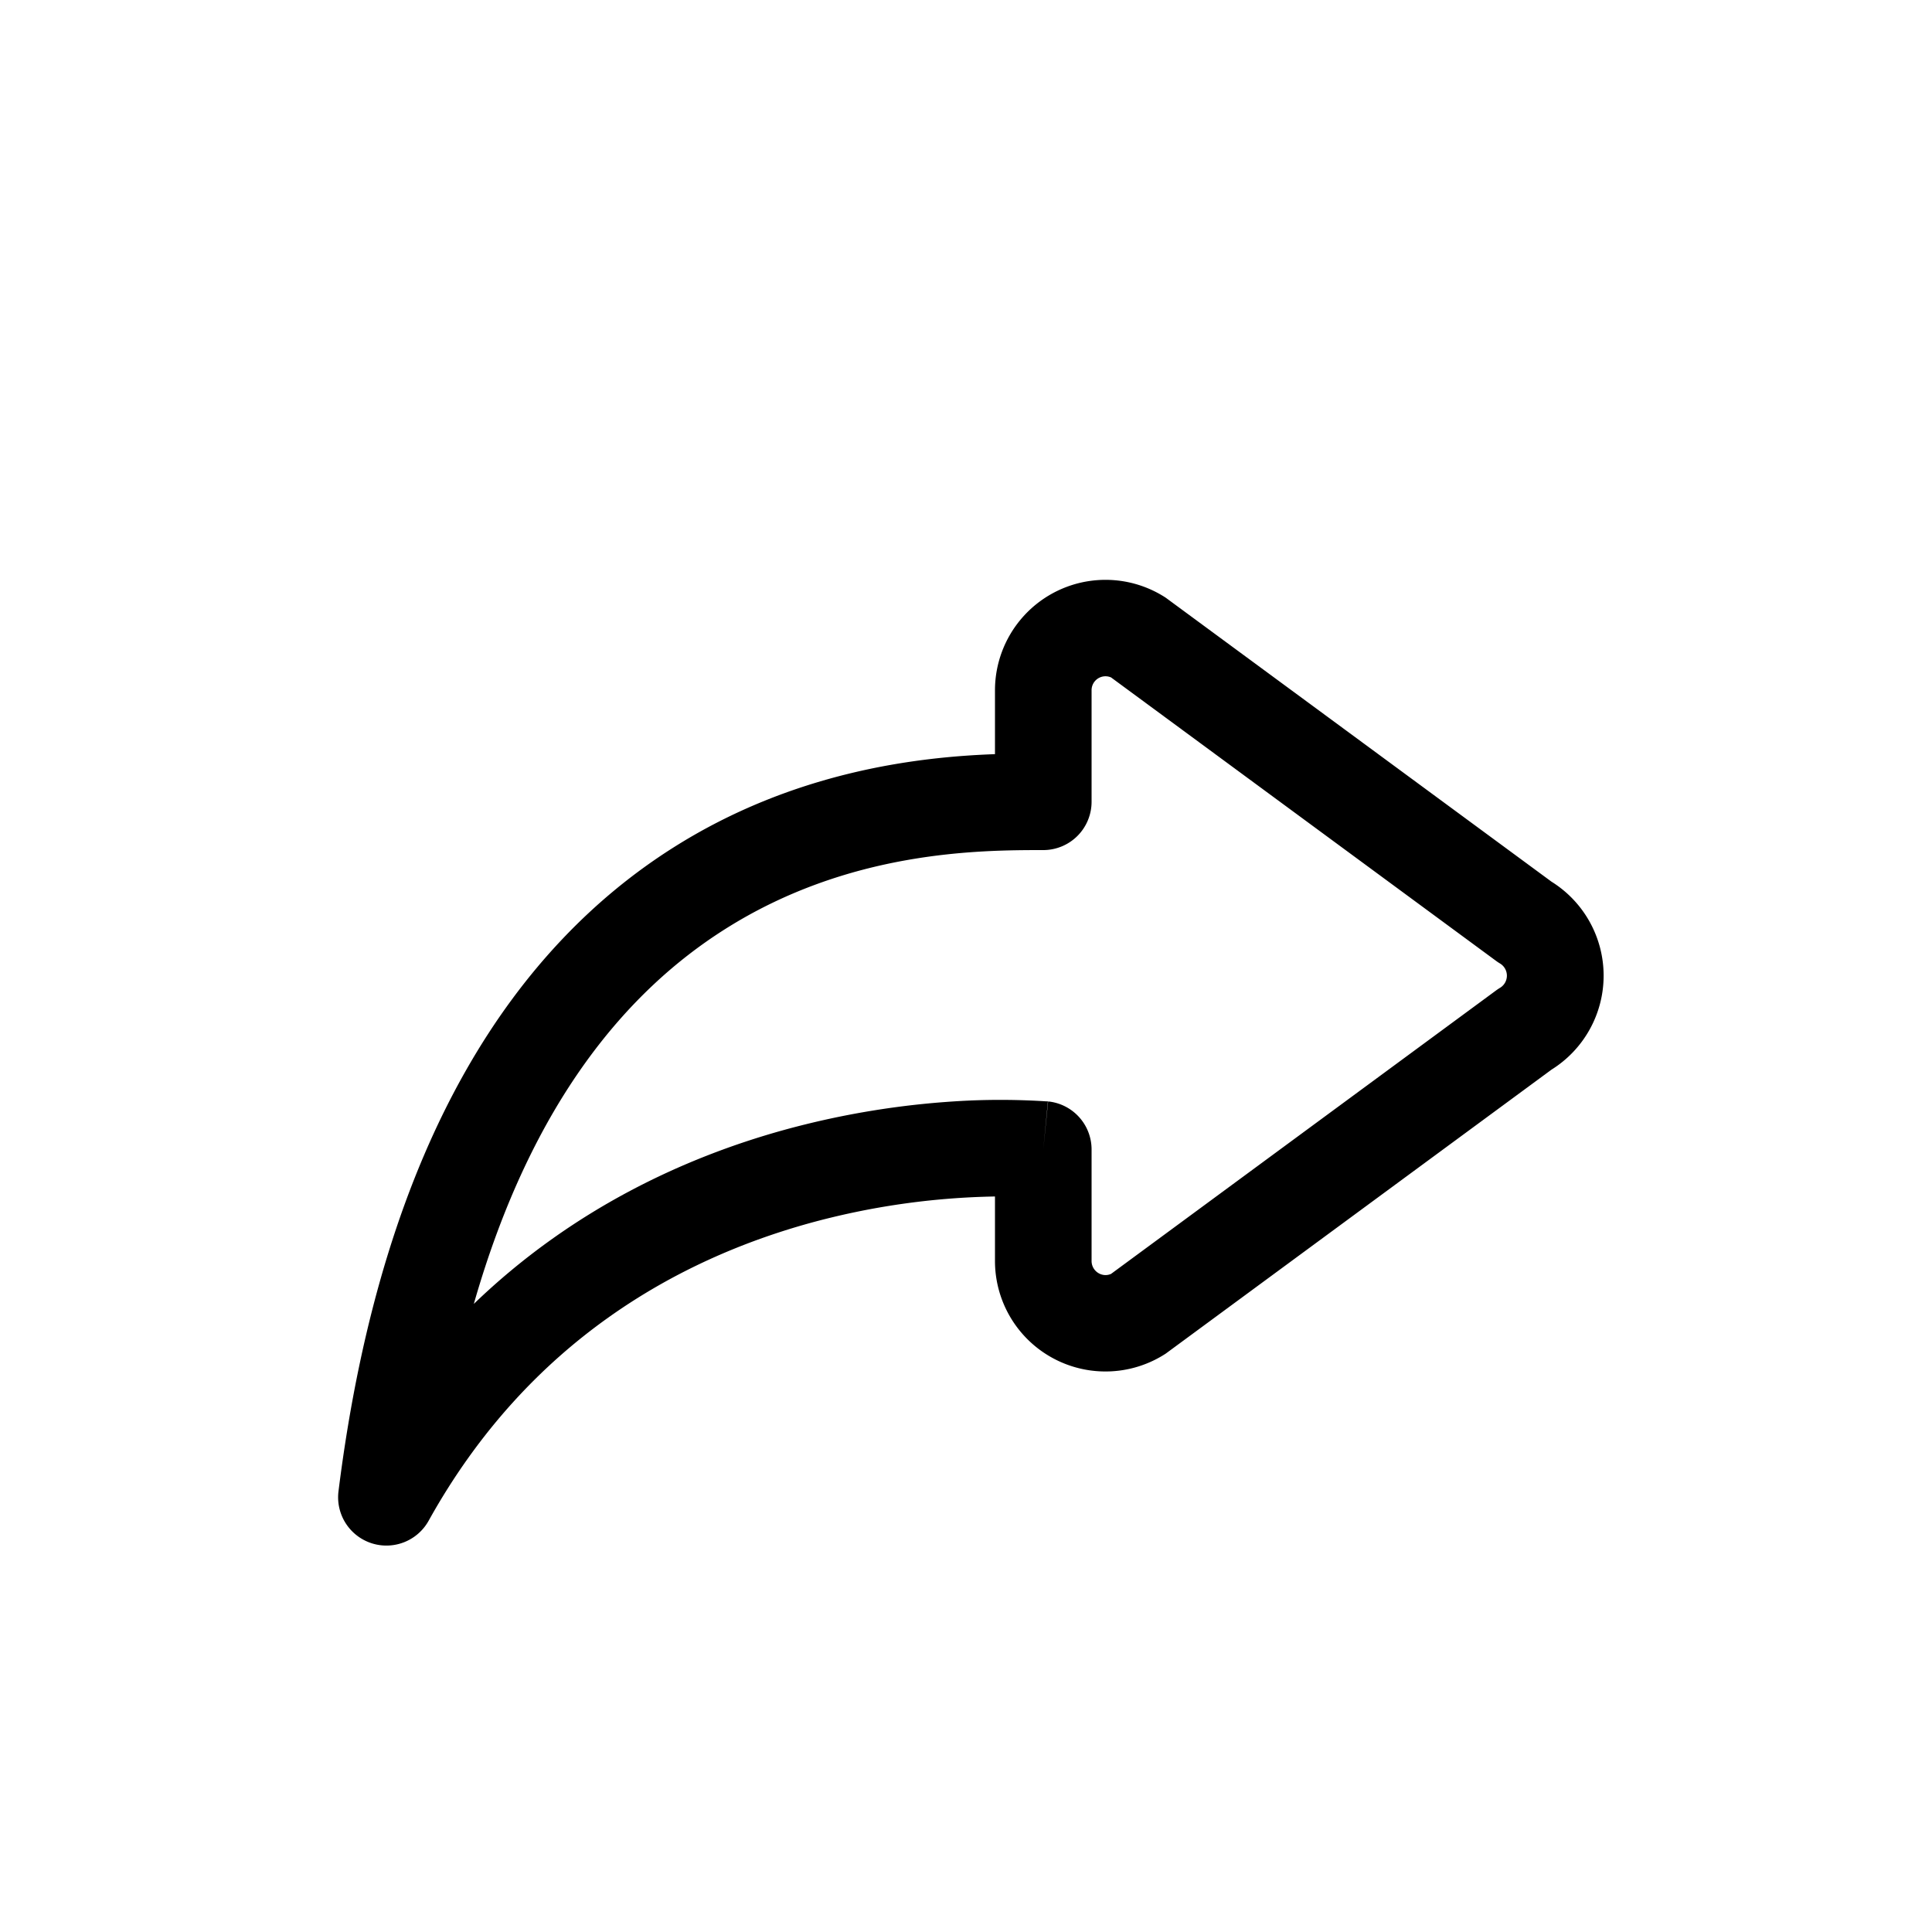 <svg class="bi bi-reply" width="1em" height="1em" viewBox="0 0 20 20" fill="currentColor"
     xmlns="http://www.w3.org/2000/svg">
  <path fill-rule="evenodd"
        d="M11.502 7.013a.144.144 0 00-.202.134V8.3a.5.5 0 01-.5.5c-.667 0-2.013.005-3.3.822-.984.624-1.99 1.76-2.595 3.876 1.02-.983 2.185-1.516 3.205-1.799a8.745 8.745 0 011.921-.306 7.468 7.468 0 01.798.008h.013l.005.001h.001l-.048.498.05-.498a.5.5 0 01.45.498v1.153c0 .108.11.176.202.134l3.984-2.933a.522.522 0 01.042-.028.147.147 0 000-.252.51.51 0 01-.042-.028l-3.984-2.933zM10.3 12.386a7.745 7.745 0 00-1.923.277c-1.326.368-2.896 1.201-3.94 3.08a.5.5 0 01-.933-.305c.464-3.71 1.886-5.662 3.46-6.66 1.245-.79 2.527-.942 3.336-.971v-.66a1.144 1.144 0 011.767-.96l3.994 2.94a1.147 1.147 0 010 1.946l-3.994 2.94a1.144 1.144 0 01-1.767-.96v-.667z"
        clip-rule="evenodd"/>
</svg>
